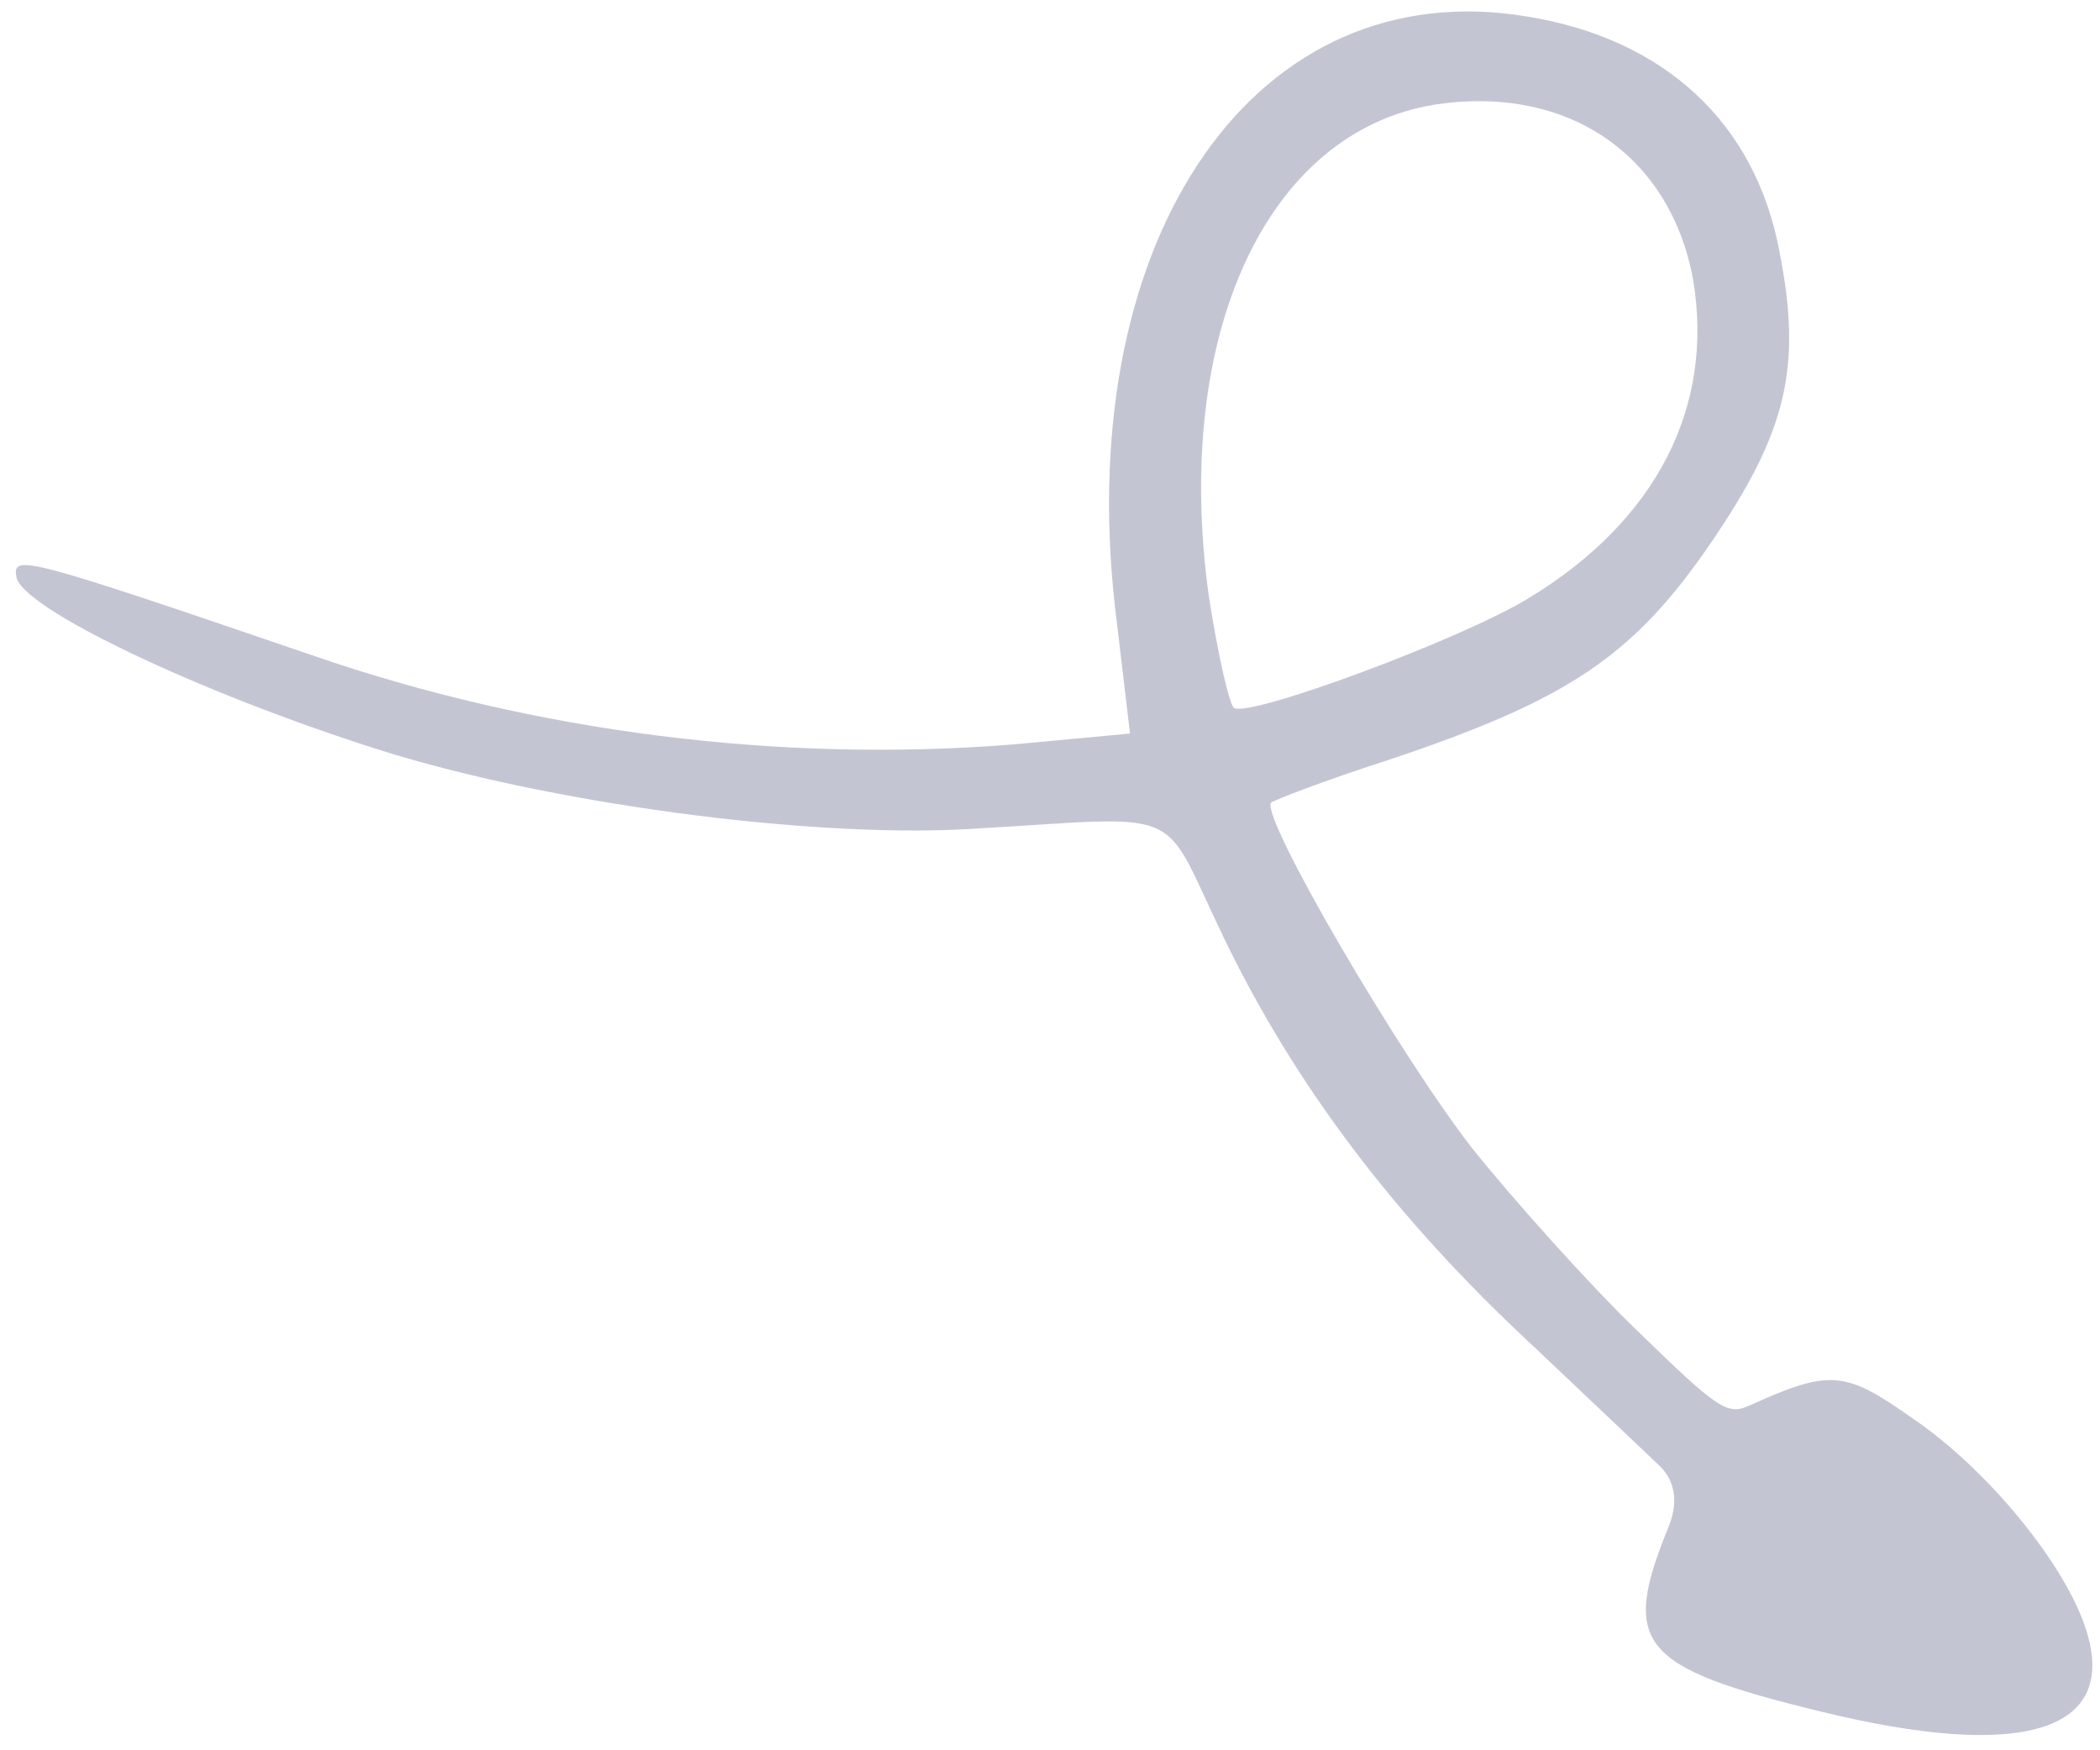<svg width="96" height="80" viewBox="0 0 96 80" fill="none" xmlns="http://www.w3.org/2000/svg">
<path id="Vector" d="M95.369 74.504C94.442 71.547 90.902 67.196 87.466 64.851C84.33 62.634 83.674 62.574 79.981 64.239C78.964 64.707 78.541 64.419 74.817 60.793C72.621 58.675 69.235 54.893 67.308 52.494C63.963 48.198 57.635 37.373 58.104 36.686C58.265 36.563 60.582 35.665 63.361 34.772C71.68 32.002 74.666 30.011 78.237 24.776C81.699 19.701 82.388 16.762 81.343 11.478C80.234 5.609 76.104 1.783 69.831 0.758C57.462 -1.327 49.097 10.708 50.958 27.627L51.658 33.528L46.363 34.022C35.703 34.885 24.428 33.468 14.277 29.952C1.082 25.444 0.551 25.314 0.752 26.381C1.021 27.804 9.022 31.635 17.302 34.262C24.944 36.687 36.714 38.286 44.103 37.903C54.493 37.322 52.939 36.648 55.961 42.894C59.209 49.603 63.759 55.651 70.07 61.506C72.706 64.001 75.342 66.497 75.904 67.035C76.589 67.735 76.721 68.677 76.283 69.773C74.078 75.164 74.919 76.203 83.222 78.226C92.447 80.49 96.846 79.153 95.369 74.504ZM69.92 27.315C66.953 29.165 57.098 32.823 56.41 32.354C56.199 32.21 55.673 29.914 55.258 27.23C53.61 15.336 57.881 6.009 65.616 4.778C71.661 3.866 76.367 7.076 77.406 12.821C78.356 18.583 75.745 23.774 69.92 27.315Z" fill="#C3C6D2"/>
</svg>
